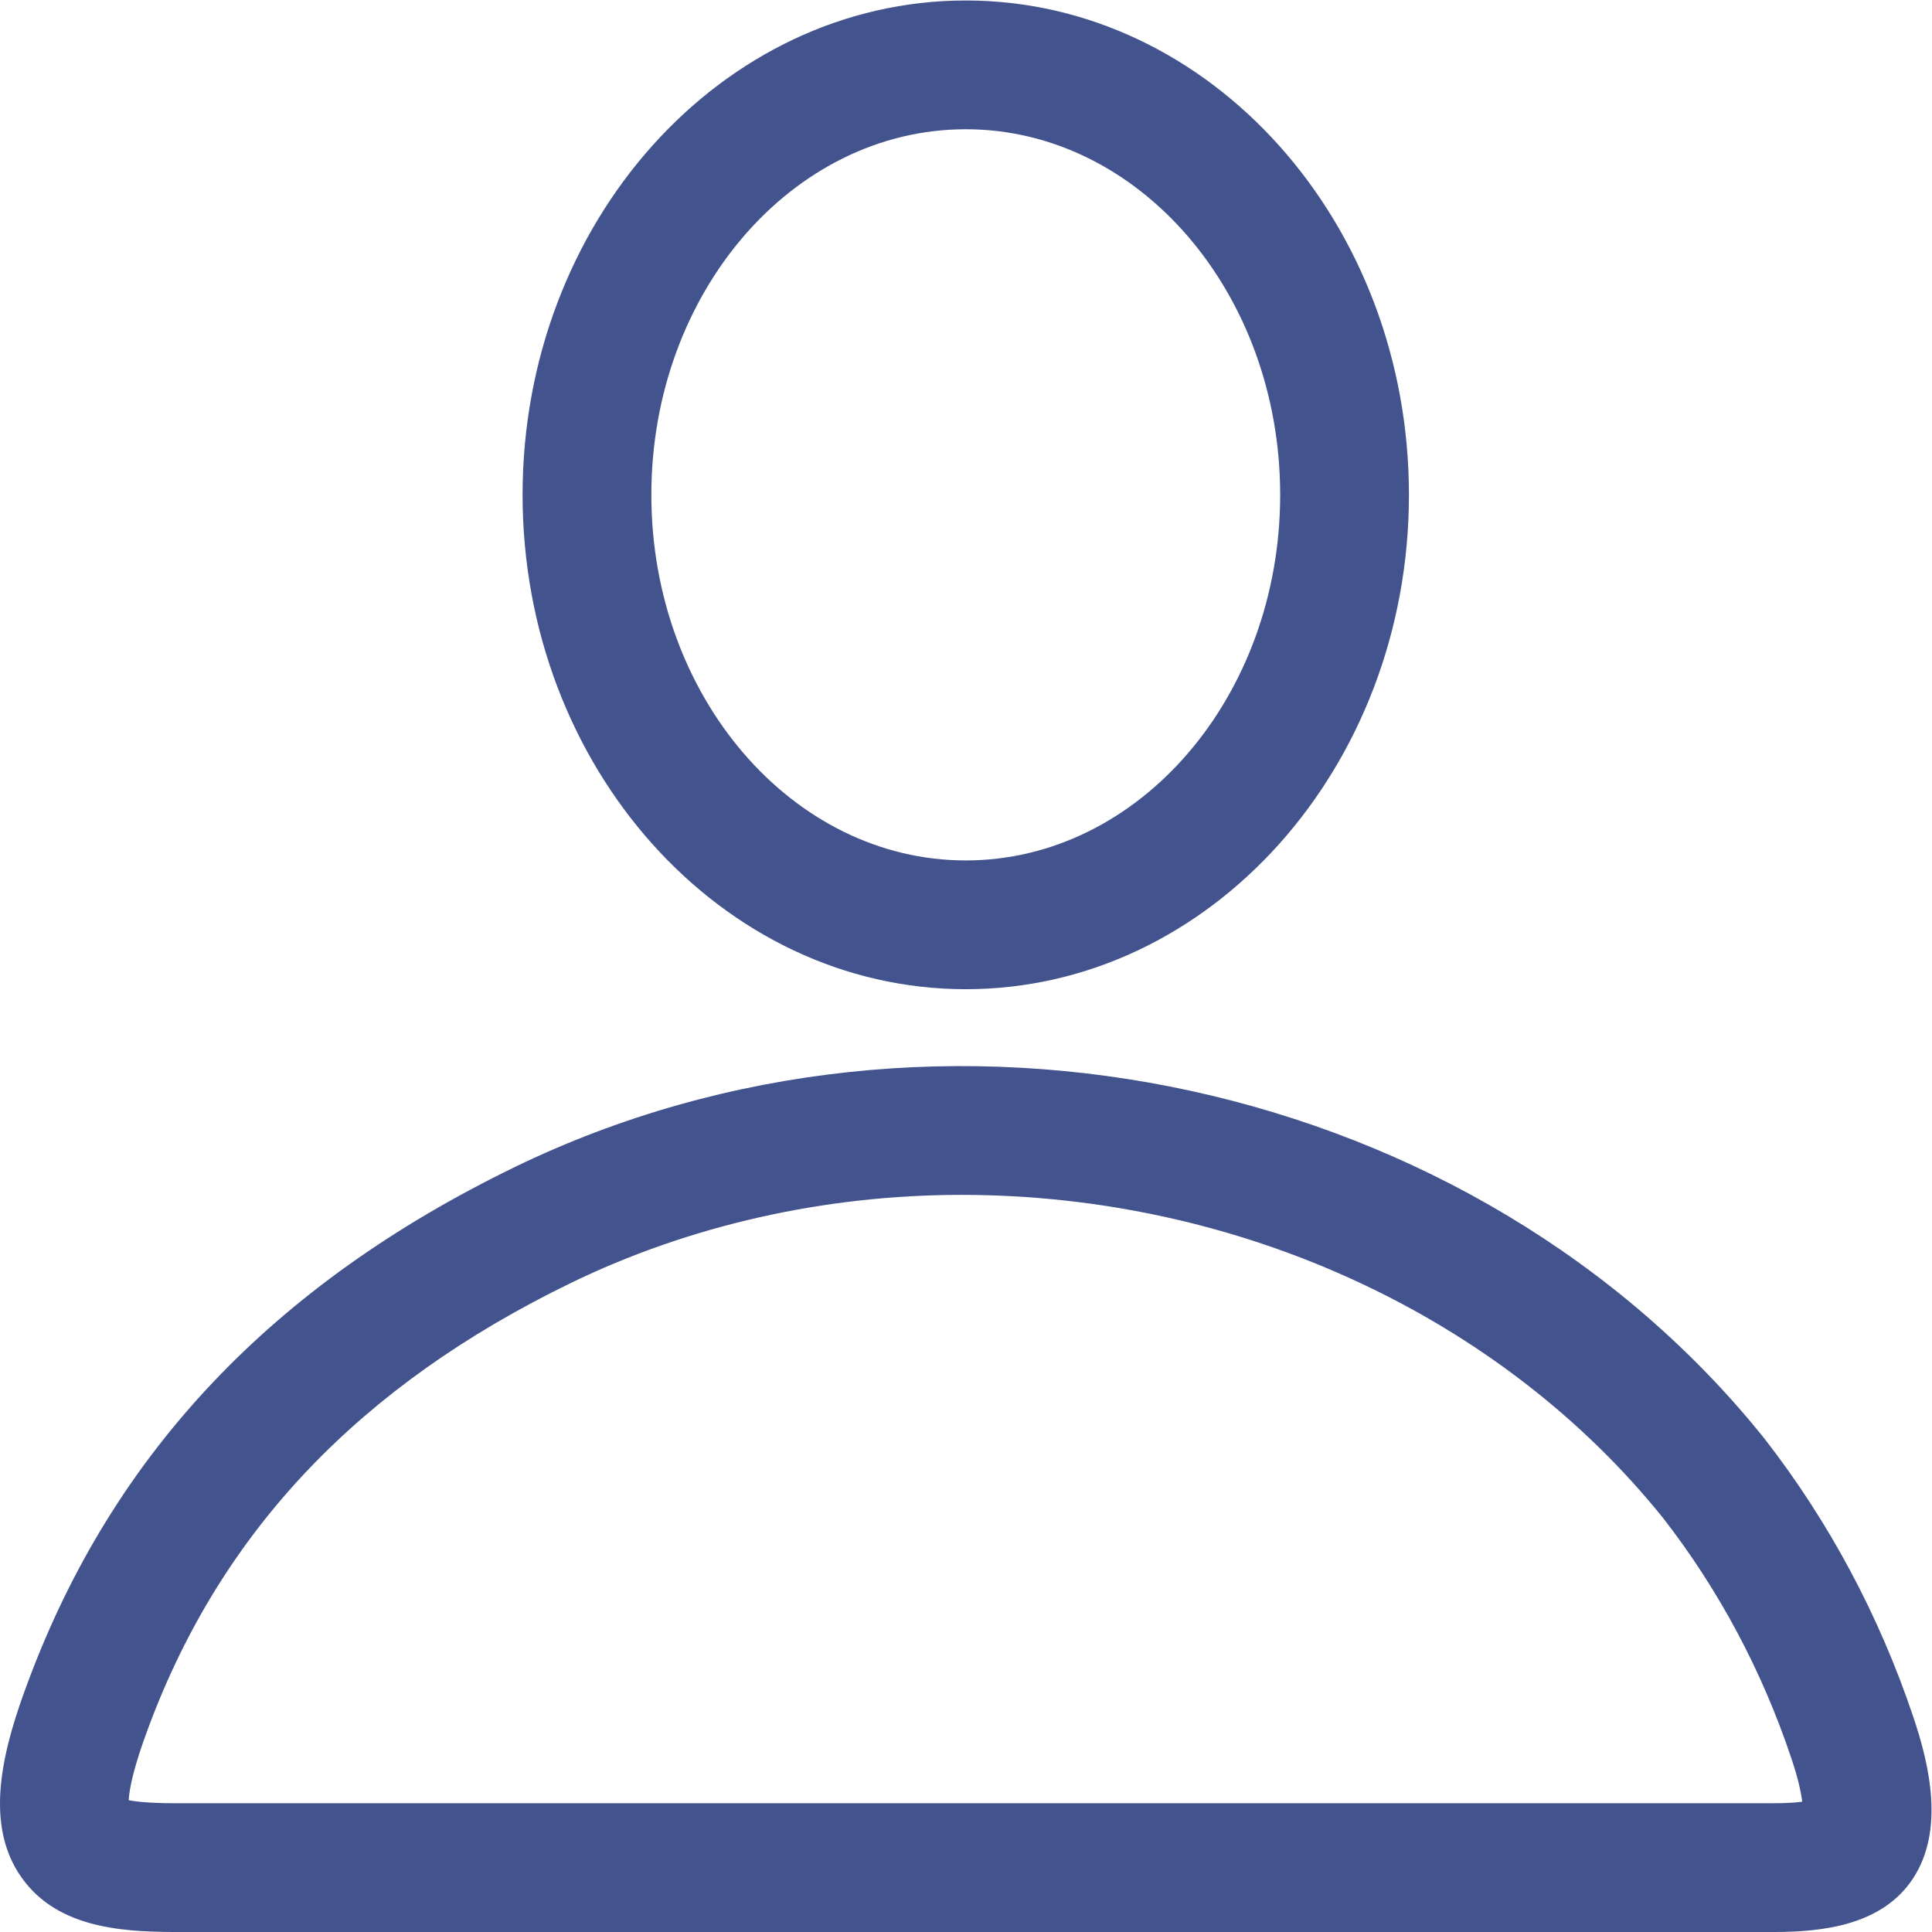 <?xml version="1.0" encoding="UTF-8" standalone="no"?>
<svg
   xmlns:dc="http://purl.org/dc/elements/1.1/"
   xmlns:cc="http://creativecommons.org/ns#"
   xmlns:rdf="http://www.w3.org/1999/02/22-rdf-syntax-ns#"
   xmlns:svg="http://www.w3.org/2000/svg"
   xmlns="http://www.w3.org/2000/svg"
   version="1.1"
   id="svg28"
   xml:space="preserve"
   width="200"
   height="200"
   viewBox="0 0 200 200"><defs
     id="defs32"><clipPath
       clipPathUnits="userSpaceOnUse"
       id="clipPath44"><path
         d="M 0,150 H 150 V 0 H 0 Z"
         id="path42" /></clipPath></defs><g
     id="g36"
     transform="matrix(1.333,0,0,-1.333,0,200)"><g
       id="g38"><g
         id="g40"
         clip-path="url(#clipPath44)"><g
           id="g46"
           transform="translate(13.398,10)"><path
             d="m 0,0 c -1.804,0.011 -2.826,0.12 -3.403,0.235 0.043,0.817 0.342,2.5 1.584,5.787 5.689,15.197 16.4,26.435 32.752,34.381 9.222,4.476 19.711,6.842 30.325,6.842 21.51,0 41.883,-9.389 54.517,-25.12 4.308,-5.549 7.649,-11.805 9.928,-18.595 0.556,-1.64 0.776,-2.731 0.858,-3.413 C 126.068,0.053 125.357,0 124.342,0 Z m 135.183,6.713 c -2.639,7.86 -6.55,15.173 -11.559,21.608 C 101.273,56.22 59.539,65.4 26.562,49.397 7.825,40.292 -4.547,27.257 -11.175,9.554 -13.09,4.481 -14.645,-1.199 -11.965,-5.409 -9.285,-9.619 -4.187,-9.975 0,-10 h 79.593 44.749 c 3.781,0 8.447,0.507 10.841,4.185 2.392,3.677 1.316,8.648 0,12.528"
             style="fill:#42538d;fill-opacity:1;fill-rule:nonzero;stroke:none"
             id="path48" /></g><g
           id="g50"
           transform="translate(75,83.217)"><path
             d="m 0,0 c -13.463,0 -24.417,12.736 -24.417,28.392 0,15.655 10.954,28.391 24.417,28.391 13.463,0 24.417,-12.736 24.417,-28.391 C 24.417,12.736 13.463,0 0,0 m 0,-10 c 18.968,0 34.417,17.22 34.417,38.392 0,21.171 -15.449,38.391 -34.417,38.391 -18.968,0 -34.417,-17.22 -34.417,-38.391 C -34.417,7.22 -18.968,-10 0,-10"
             style="fill:#42538d;fill-opacity:1;fill-rule:nonzero;stroke:none"
             id="path52" /></g></g></g></g></svg>
